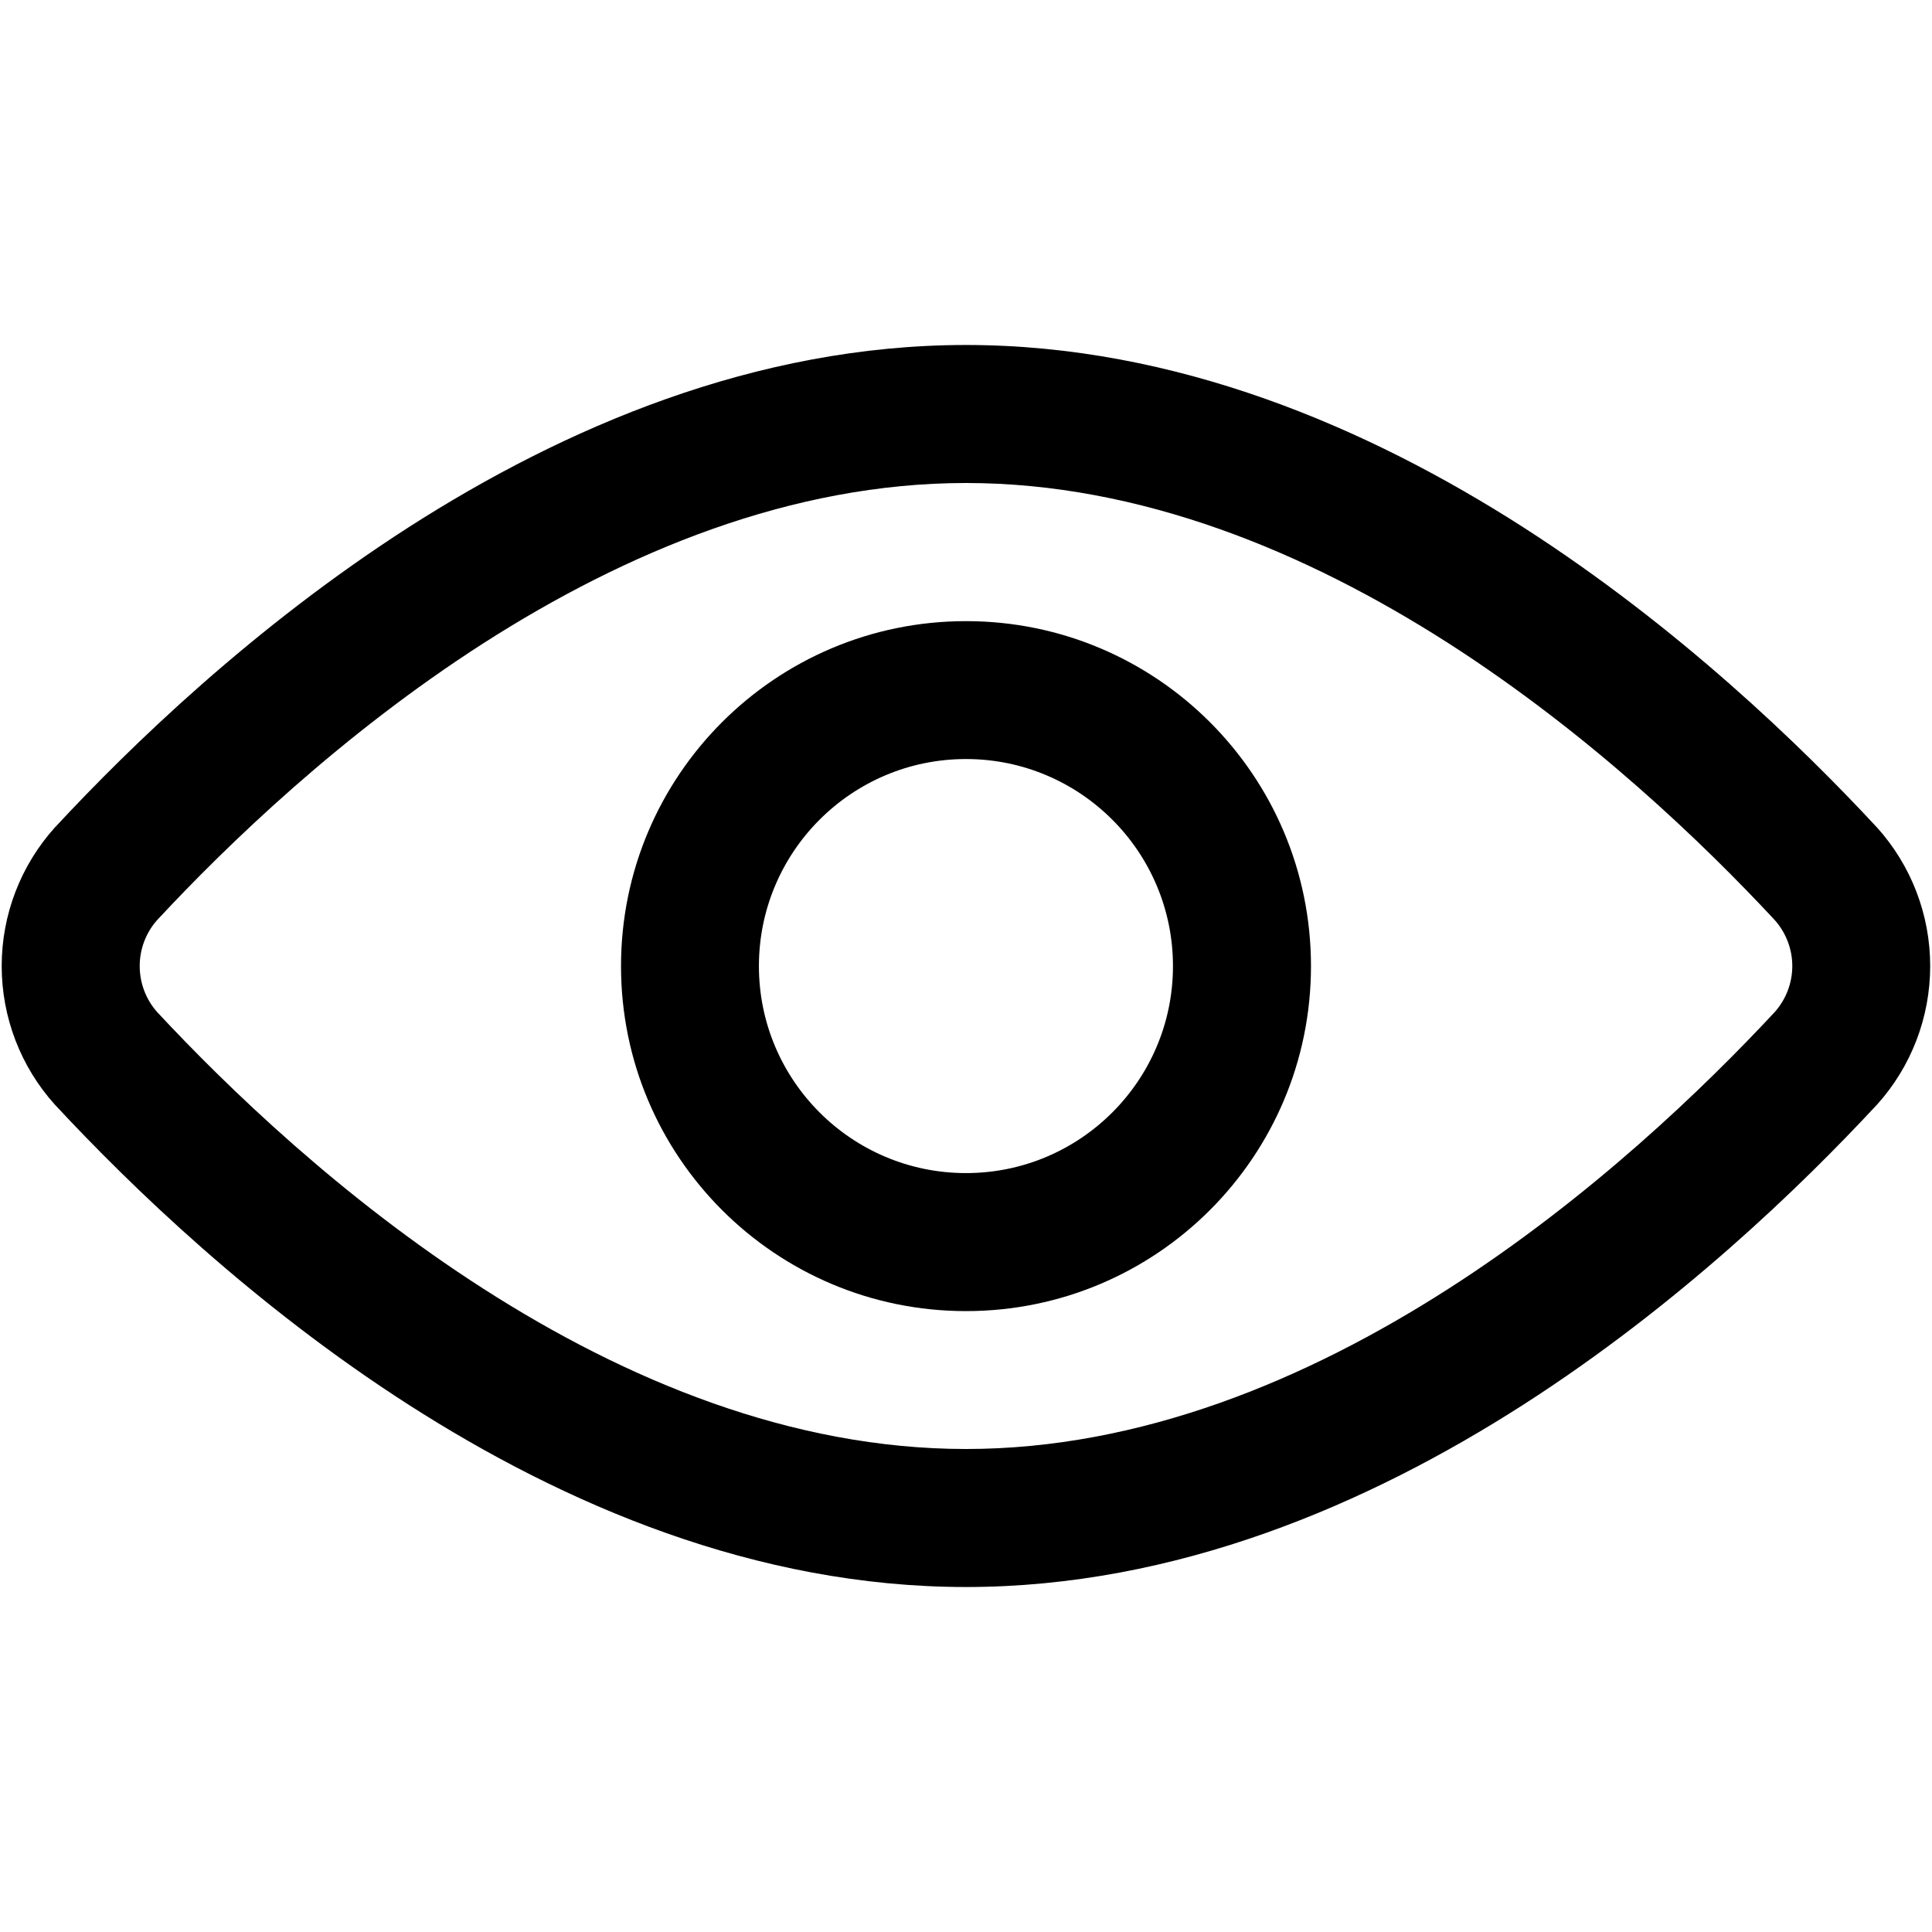 <svg width="16" height="16" viewBox="0 0 16 16" fill="none" xmlns="http://www.w3.org/2000/svg">
<path fill-rule="evenodd" clip-rule="evenodd" d="M1.301 7.62C1.208 7.725 1.157 7.86 1.157 8C1.157 8.141 1.208 8.276 1.301 8.381C1.883 9.006 2.828 9.919 4.002 10.672C5.182 11.429 6.554 12 8 12C9.445 12 10.817 11.429 11.997 10.672C13.171 9.919 14.116 9.006 14.698 8.381C14.791 8.276 14.843 8.141 14.843 8C14.843 7.86 14.791 7.725 14.698 7.62C14.116 6.994 13.171 6.082 11.997 5.328C10.817 4.572 9.445 4 8 4C6.554 4 5.182 4.572 4.002 5.328C2.828 6.082 1.883 6.994 1.301 7.62ZM3.385 4.366C4.669 3.543 6.256 2.857 8 2.857C9.743 2.857 11.33 3.543 12.614 4.366C13.9 5.192 14.92 6.18 15.538 6.846L15.544 6.852L15.544 6.852C15.828 7.167 15.985 7.576 15.985 8C15.985 8.425 15.828 8.834 15.544 9.149L15.538 9.155L15.538 9.155C14.92 9.82 13.9 10.809 12.614 11.634C11.33 12.457 9.743 13.143 8 13.143C6.256 13.143 4.669 12.457 3.385 11.634C2.099 10.809 1.079 9.82 0.461 9.155L0.455 9.149L0.455 9.149C0.171 8.834 0.014 8.425 0.014 8C0.014 7.576 0.171 7.167 0.455 6.852L0.461 6.846L0.461 6.846C1.079 6.18 2.099 5.192 3.385 4.366Z" fill="currentColor"/>
<path fill-rule="evenodd" clip-rule="evenodd" d="M8 6.286C7.053 6.286 6.285 7.054 6.285 8.001C6.285 8.947 7.053 9.715 8 9.715C8.946 9.715 9.714 8.947 9.714 8.001C9.714 7.054 8.946 6.286 8 6.286ZM5.143 8.001C5.143 6.423 6.422 5.144 8 5.144C9.578 5.144 10.857 6.423 10.857 8.001C10.857 9.579 9.578 10.858 8 10.858C6.422 10.858 5.143 9.579 5.143 8.001Z" fill="currentColor"/>
</svg>
